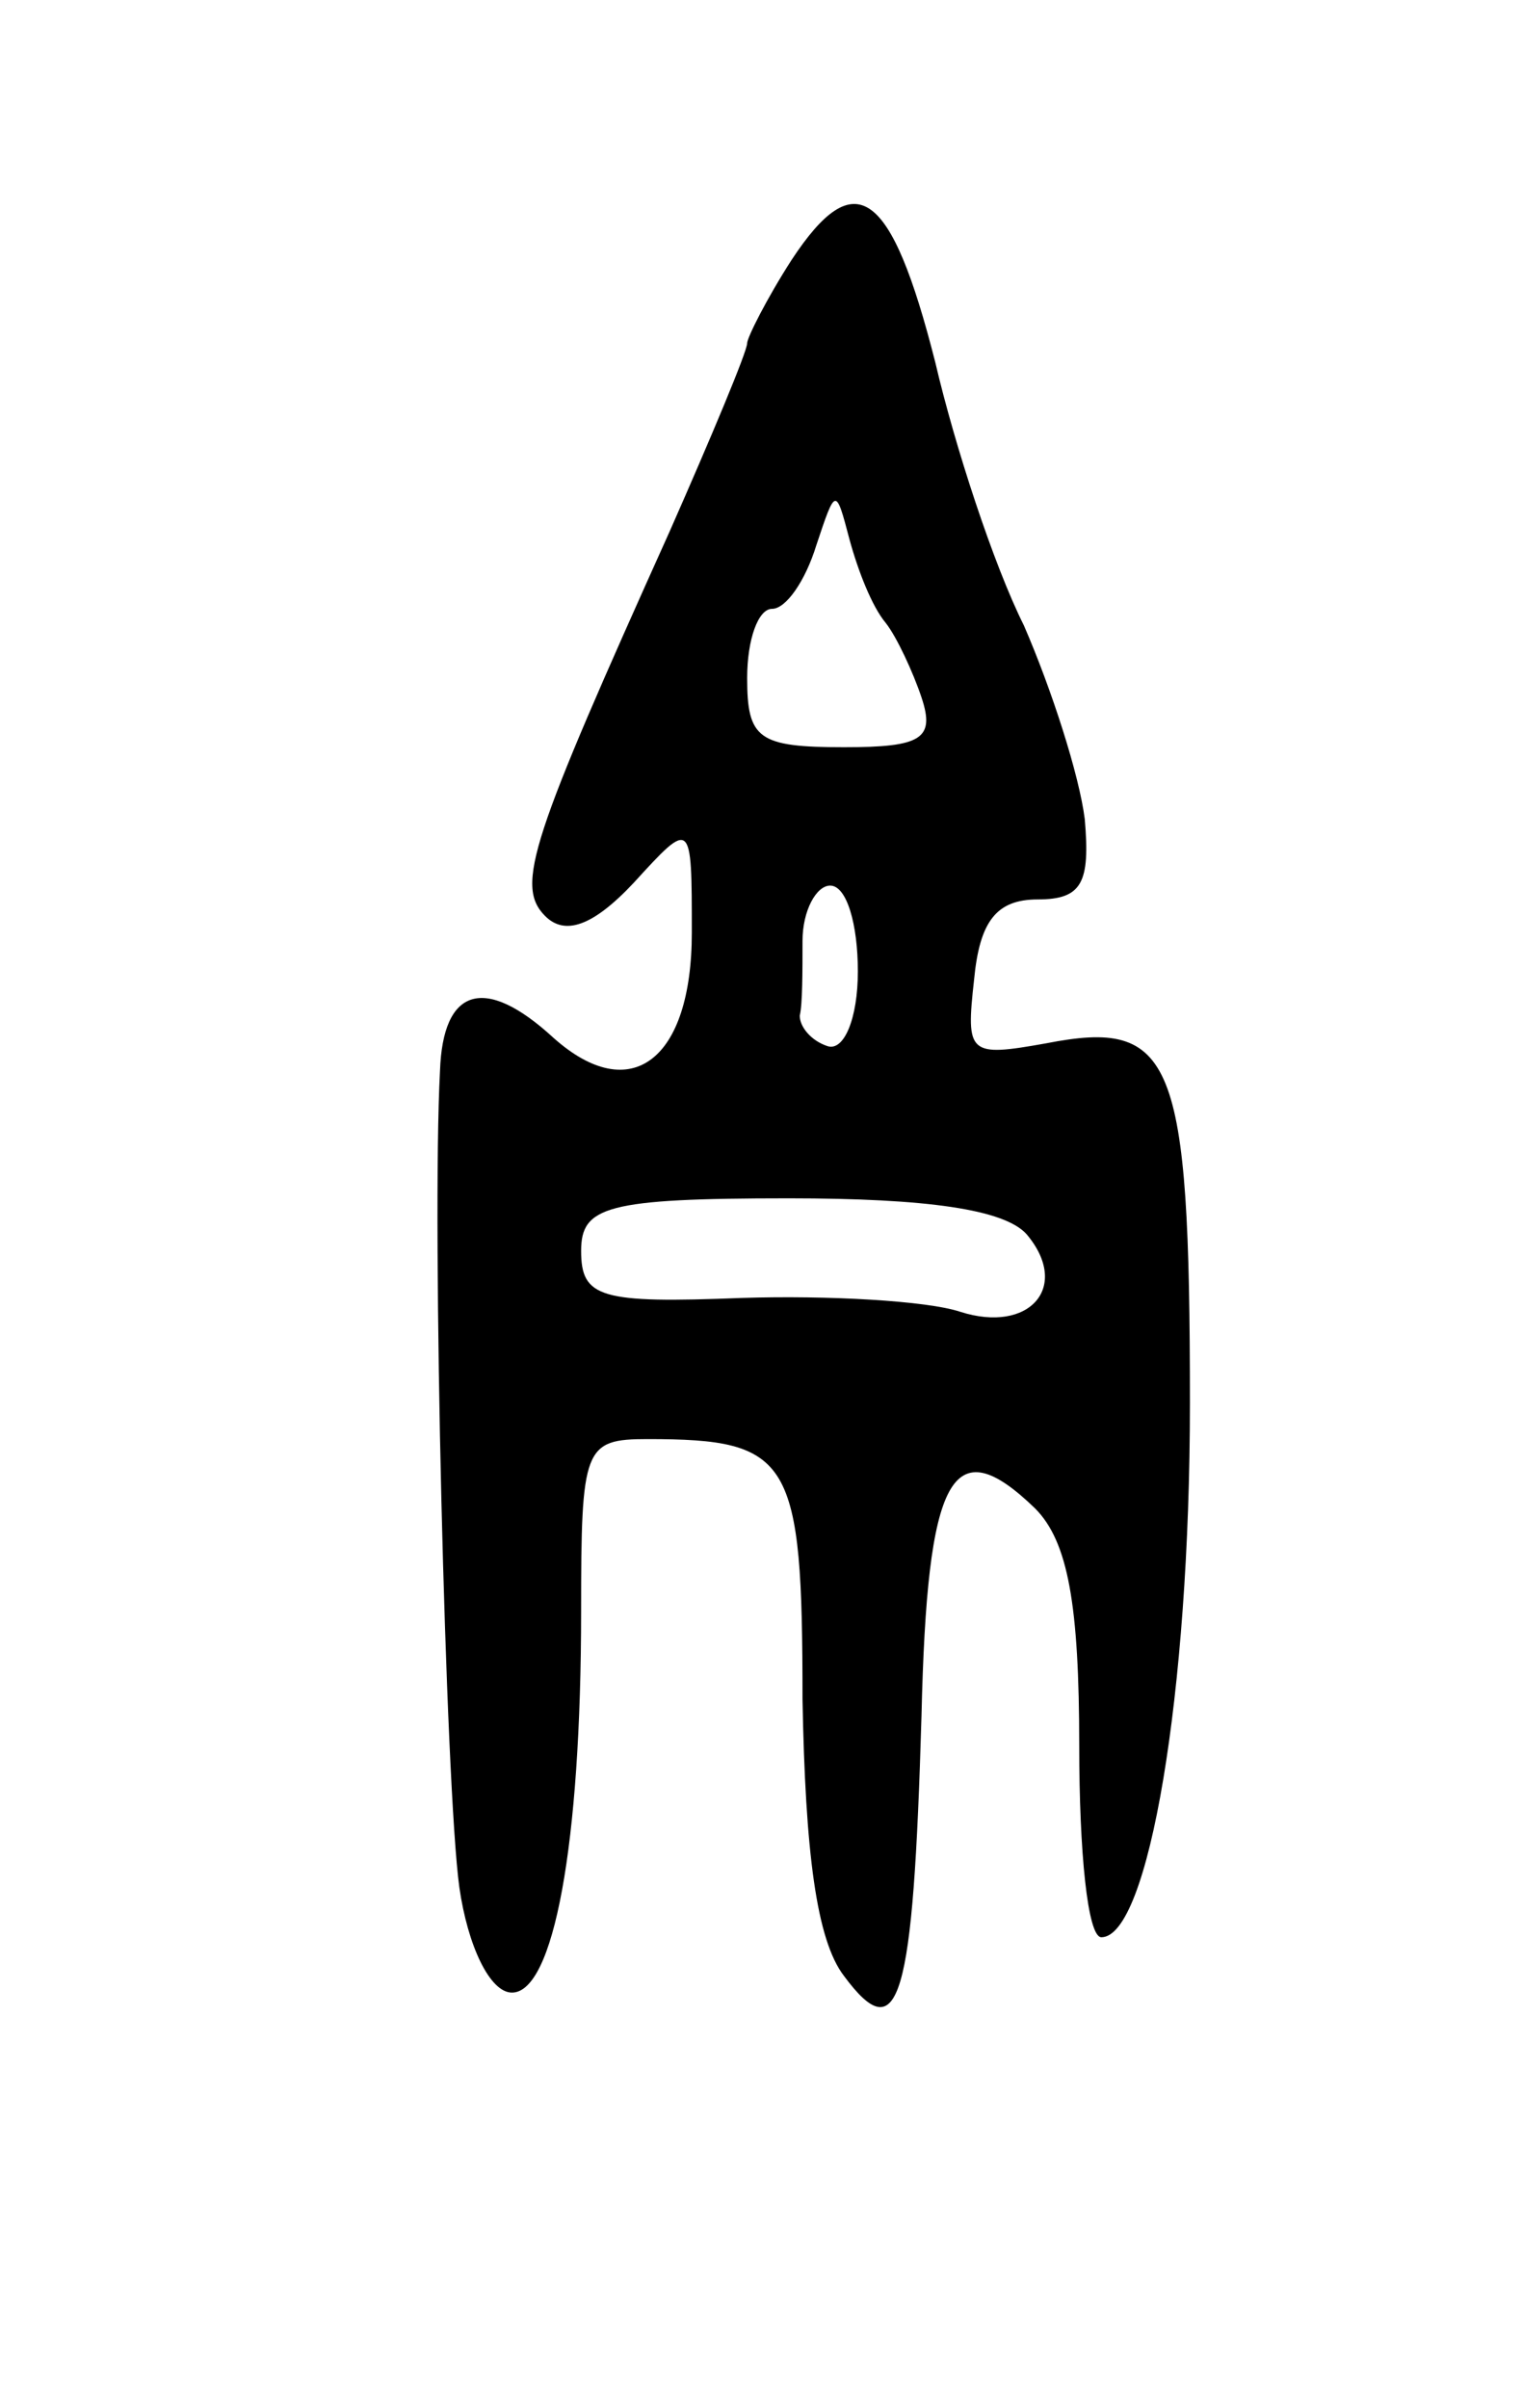 <svg version="1.0" xmlns="http://www.w3.org/2000/svg"
 width="55pt" height="87pt" viewBox="0 0 55 87"
 preserveAspectRatio="xMidYMid meet">
<g transform="translate(0,87) scale(0.1,-0.1)"
fill="#000000" stroke="none">
<path d="M286 776 c-9 -14 -16 -28 -16 -30 0 -3 -13 -34 -28 -68 -50 -111 -56
-128 -45 -139 7 -7 17 -4 32 12 21 23 21 23 21 -18 0 -46 -22 -63 -50 -38 -25
23 -40 18 -41 -12 -3 -56 2 -259 7 -295 3 -21 11 -38 19 -38 15 0 25 53 25
138 0 59 1 62 24 62 52 0 56 -7 56 -94 1 -55 5 -87 15 -100 20 -27 25 -9 28
94 2 87 11 104 41 75 12 -12 16 -35 16 -86 0 -38 3 -69 8 -69 17 0 32 88 32
193 0 125 -6 139 -52 130 -28 -5 -29 -4 -26 23 2 21 8 29 23 29 16 0 19 6 17
29 -2 16 -12 47 -22 70 -11 22 -25 65 -32 95 -16 63 -29 72 -52 37z m34 -131
c4 -5 10 -18 13 -27 5 -15 0 -18 -28 -18 -31 0 -35 3 -35 25 0 14 4 25 9 25 5
0 12 10 16 23 7 21 7 21 12 2 3 -11 8 -24 13 -30z m-10 -126 c0 -17 -5 -29
-11 -27 -6 2 -10 7 -10 11 1 4 1 16 1 27 0 11 5 20 10 20 6 0 10 -14 10 -31z
m61 -95 c16 -19 1 -36 -24 -28 -12 4 -48 6 -79 5 -51 -2 -58 0 -58 17 0 16 9
19 75 19 50 0 78 -4 86 -13z"/>
</g>
</svg>
